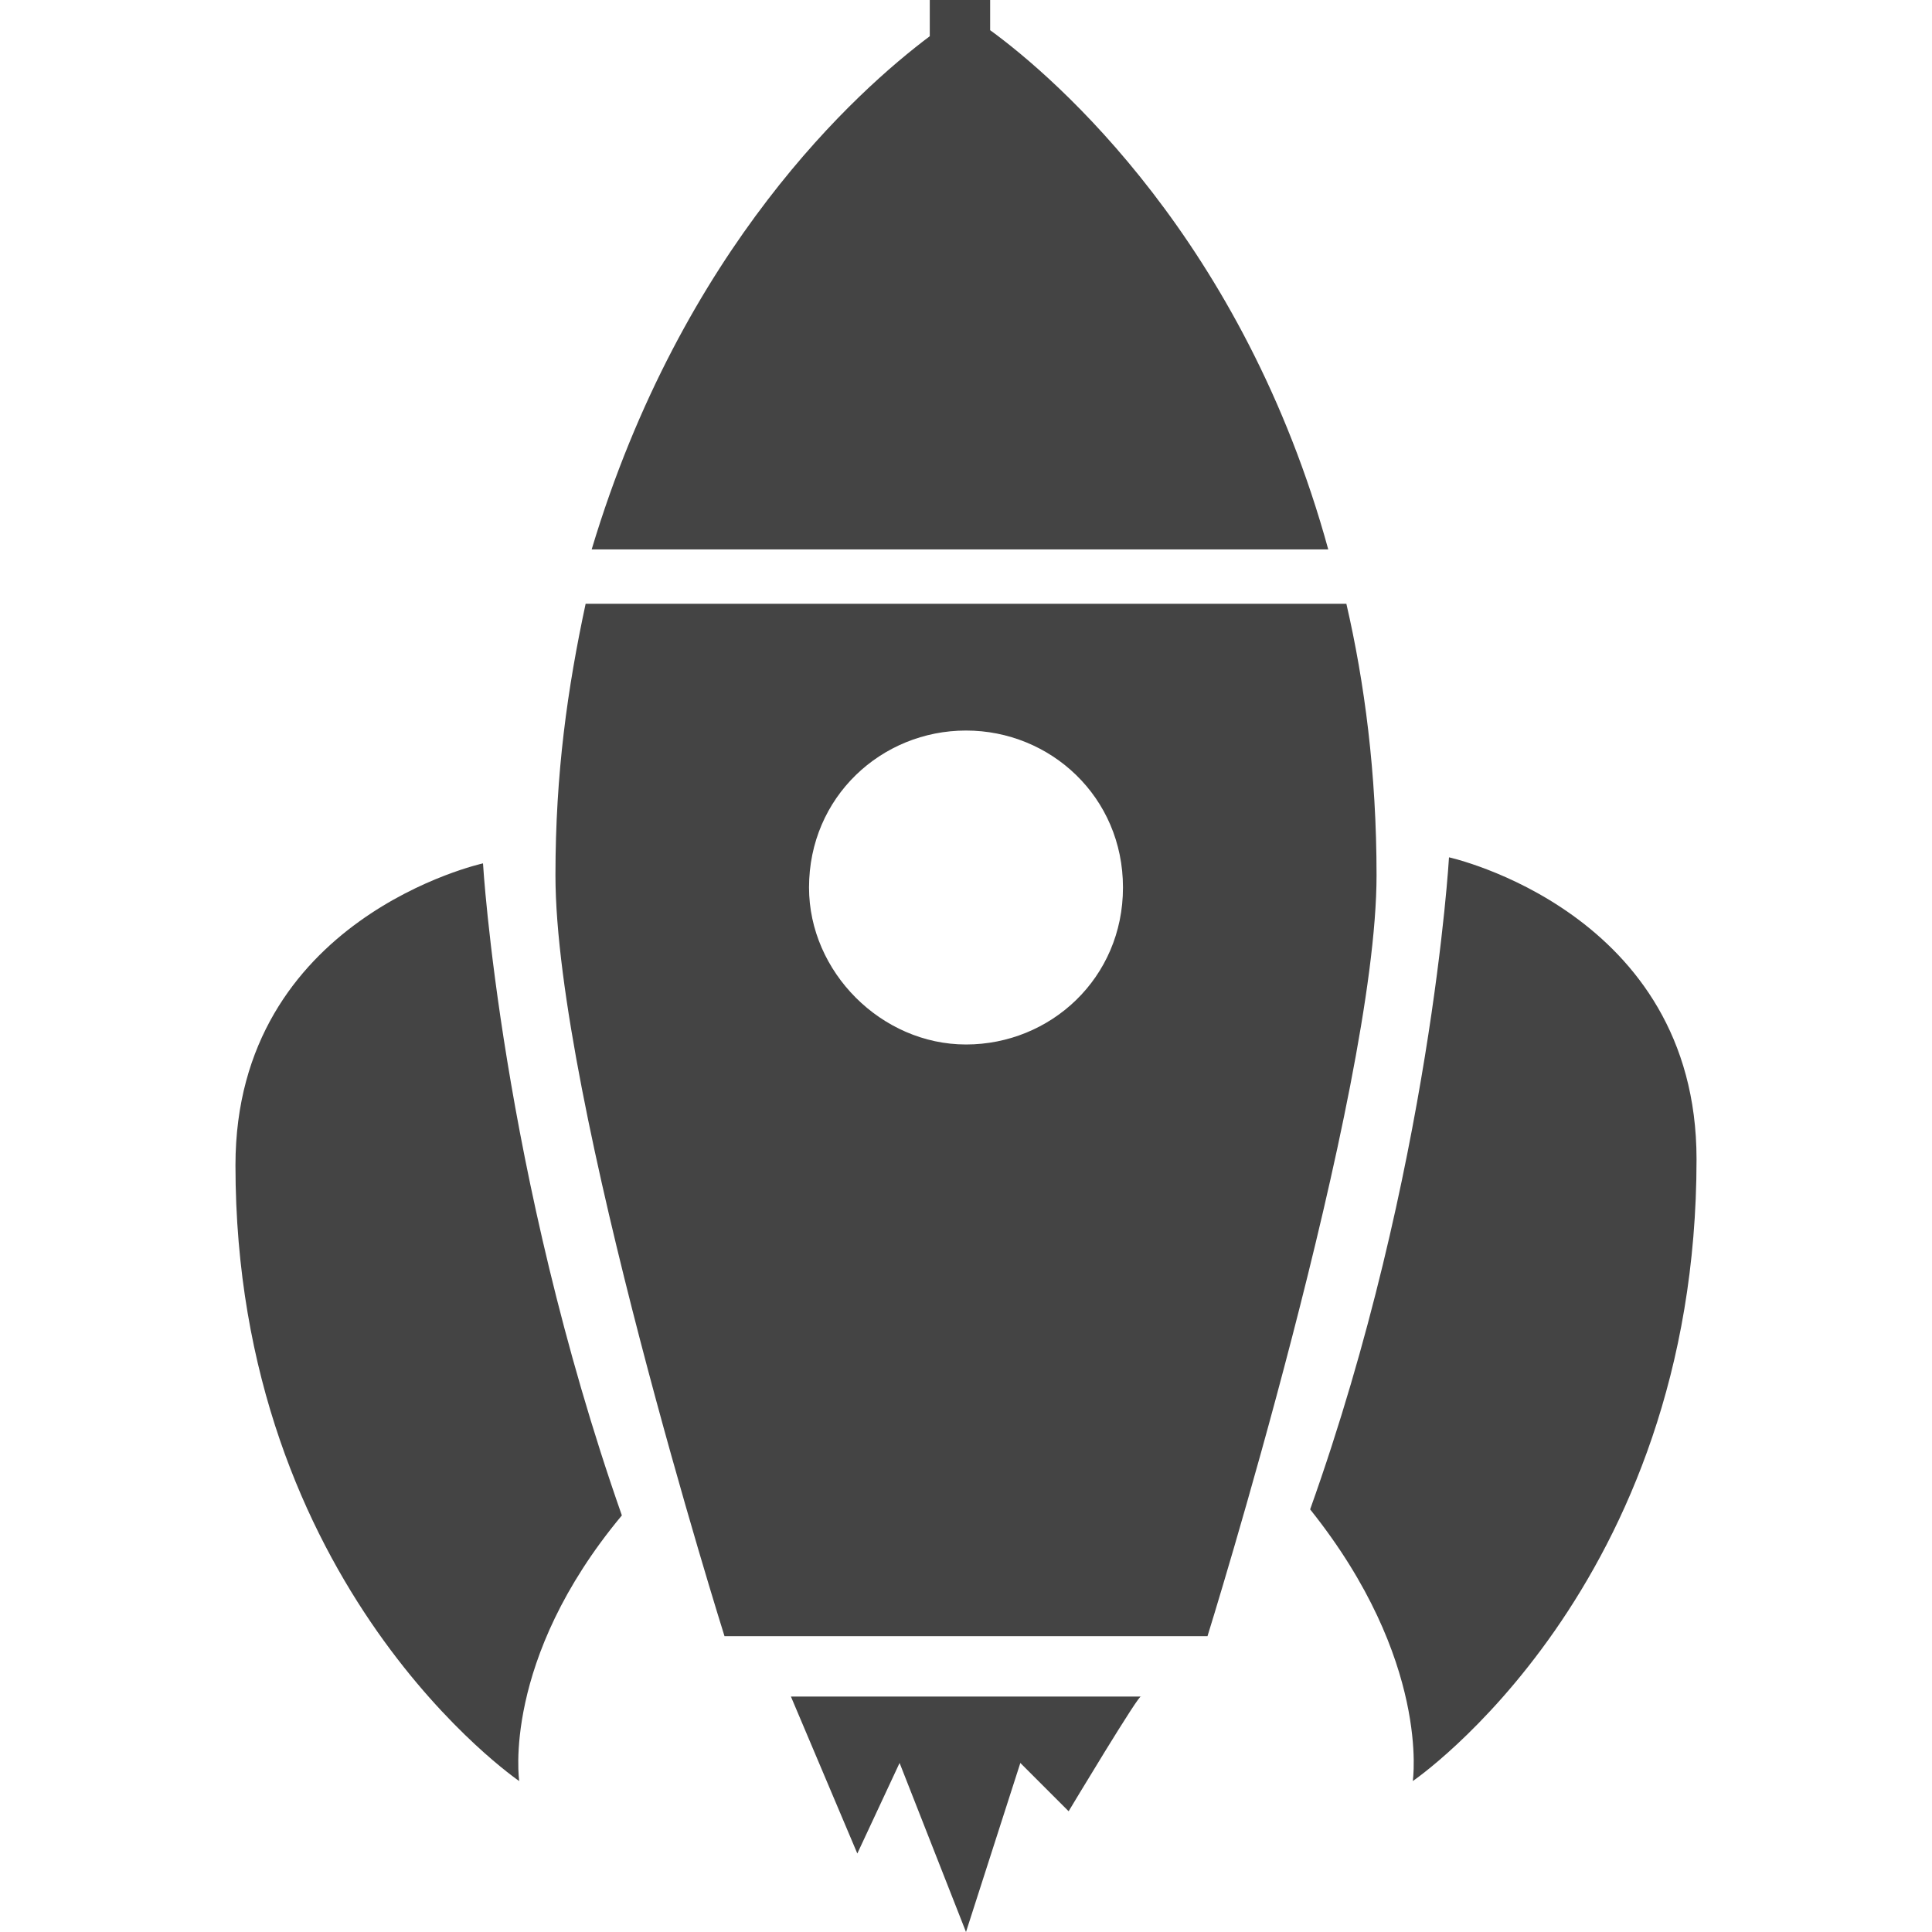 <?xml version="1.0" encoding="utf-8"?>
<!-- Generated by IcoMoon.io -->
<!DOCTYPE svg PUBLIC "-//W3C//DTD SVG 1.1//EN" "http://www.w3.org/Graphics/SVG/1.1/DTD/svg11.dtd">
<svg version="1.1" xmlns="http://www.w3.org/2000/svg" xmlns:xlink="http://www.w3.org/1999/xlink" width="64" height="64" viewBox="0 0 64 64">
<path fill="#444444" d="M46.8 59c0 0 0.6-4-3.4-9 4-11.2 4.6-21.6 4.6-21.6s8.2 1.8 8.2 10c0 14.2-9.4 20.6-9.4 20.6zM24 54.2c0 0-5.6-17.8-5.6-25.2 0-3.4 0.4-6.2 1-9h25.2c0.6 2.6 1 5.6 1 9 0 7.2-5.6 25.2-5.6 25.2h-16zM32 24.2c-2.8 0-5.2 2.2-5.2 5.2 0 2.8 2.4 5.2 5.2 5.2s5.2-2.2 5.2-5.2c0-3-2.4-5.2-5.2-5.2zM30.8 1.2v-7h2v6.8c2.2 1.6 8.4 7 11.2 17.2h-24.4c3-10 8.8-15.2 11.2-17zM17.2 59c0 0-9.4-6.4-9.4-20.4 0-8.2 8.2-10 8.2-10s0.6 10.2 4.6 21.6c-4 4.8-3.4 8.8-3.4 8.8zM35.4 60l-1.6-1.6-1.8 5.6-2.2-5.6-1.4 3-2.2-5.2h11.6c0-0.2-2.4 3.8-2.4 3.8z"></path>
</svg>
